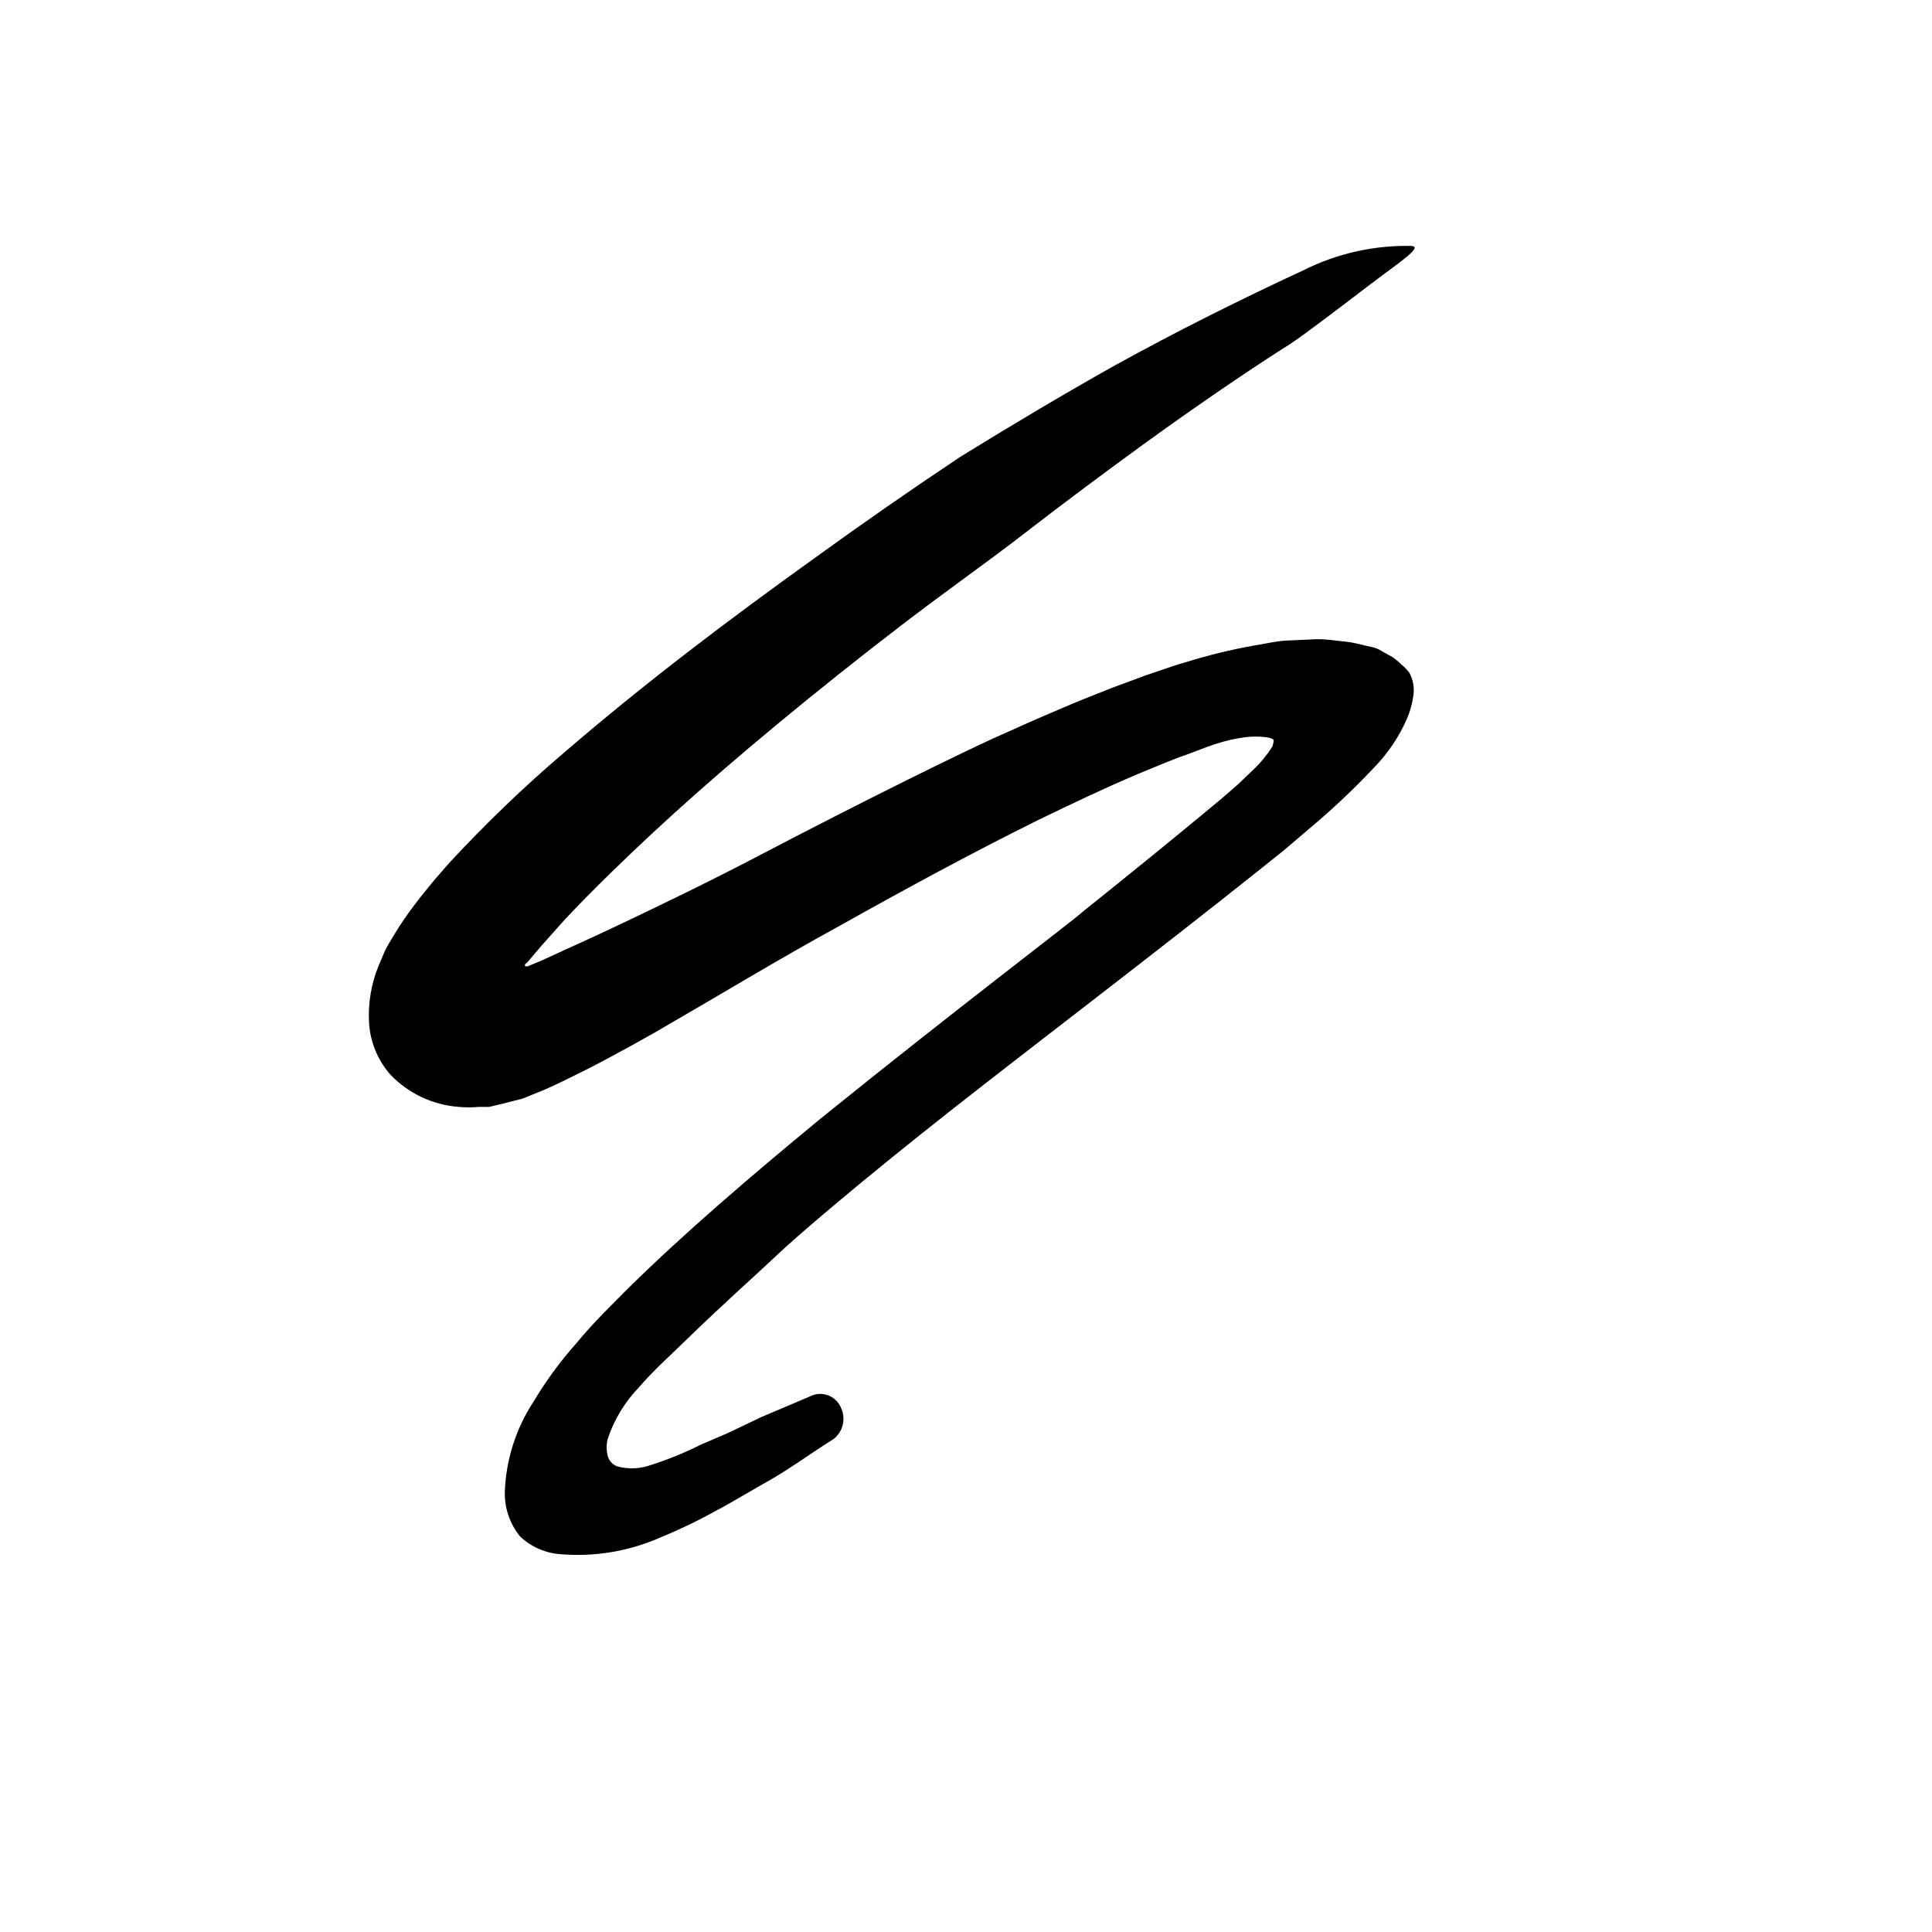 <svg width="24" height="24" viewBox="0 0 110 110" fill="none" xmlns="http://www.w3.org/2000/svg" xmlns:xlink="http://www.w3.org/1999/xlink">
	<path d="M73.463 19.582C72.153 20.402 68.933 22.512 64.903 25.442C62.903 26.902 60.663 28.562 58.363 30.342C56.063 32.122 53.583 33.852 51.203 35.692C46.423 39.362 41.833 43.172 38.373 46.312C34.913 49.452 32.573 51.882 31.893 52.652L30.833 53.842L30.153 54.642C30.103 54.702 29.973 54.862 29.993 54.822C29.938 54.846 29.897 54.894 29.883 54.952C29.883 55.032 29.973 55.032 30.043 55.012C29.903 55.082 30.593 54.792 30.853 54.682L31.853 54.222C31.963 54.162 33.343 53.562 35.423 52.572C37.503 51.582 40.293 50.242 43.163 48.742C48.883 45.742 55.163 42.632 57.223 41.742C57.483 41.632 58.543 41.132 60.273 40.402C61.123 40.032 62.163 39.612 63.343 39.152L65.233 38.452L66.233 38.112C66.613 37.992 66.853 37.882 67.583 37.682C68.819 37.298 70.079 36.991 71.353 36.762C71.973 36.672 72.663 36.492 73.243 36.472L75.013 36.392C75.573 36.392 76.073 36.482 76.603 36.532C77.133 36.582 77.603 36.742 78.073 36.832C78.299 36.873 78.513 36.962 78.703 37.092L79.283 37.412C79.46 37.532 79.624 37.669 79.773 37.822C79.949 37.961 80.107 38.123 80.243 38.302C80.466 38.714 80.544 39.19 80.463 39.652C80.404 40.075 80.29 40.489 80.123 40.882C79.671 41.93 79.031 42.886 78.233 43.702C77.194 44.808 76.096 45.856 74.943 46.842L73.113 48.402L71.863 49.402C65.613 54.392 59.183 59.252 54.103 63.252C49.023 67.252 45.273 70.452 44.043 71.642C43.163 72.482 41.243 74.172 38.953 76.402L37.463 77.832C37.123 78.172 36.763 78.542 36.413 78.952C35.585 79.8 34.962 80.826 34.593 81.952C34.523 82.251 34.523 82.562 34.593 82.862C34.659 83.154 34.87 83.393 35.153 83.492C35.693 83.637 36.262 83.637 36.803 83.492C37.87 83.167 38.907 82.752 39.903 82.252L41.463 81.582L43.323 80.692L46.103 79.512C46.429 79.339 46.815 79.316 47.16 79.448C47.504 79.581 47.775 79.855 47.903 80.202C48.167 80.811 47.986 81.522 47.463 81.932C46.173 82.732 44.873 83.712 43.463 84.482L42.283 85.162C41.773 85.452 41.283 85.752 40.733 86.032C39.701 86.605 38.635 87.115 37.543 87.562C35.781 88.328 33.857 88.647 31.943 88.492C31.077 88.438 30.257 88.085 29.623 87.492C29.03 86.773 28.717 85.864 28.743 84.932C28.809 83.108 29.373 81.338 30.373 79.812C31.081 78.623 31.901 77.504 32.823 76.472C33.293 75.892 33.823 75.322 34.393 74.732L35.693 73.422C39.003 70.152 42.943 66.802 46.693 63.712C54.293 57.562 61.203 52.342 61.693 51.872C64.263 49.812 66.823 47.742 69.333 45.652C70.113 45.002 70.193 44.902 70.493 44.652L71.253 43.922C71.72 43.496 72.127 43.008 72.463 42.472C72.463 42.352 72.583 42.172 72.463 42.072C72.309 42.014 72.147 41.977 71.983 41.962C71.65 41.929 71.315 41.929 70.983 41.962C70.388 42.036 69.802 42.166 69.233 42.352L68.683 42.542L67.683 42.922C66.683 43.262 65.763 43.672 64.803 44.062C62.883 44.872 60.983 45.782 59.083 46.702C55.293 48.582 51.553 50.612 47.823 52.702C44.313 54.622 40.893 56.702 37.343 58.752C36.463 59.252 35.563 59.752 34.643 60.242C34.163 60.492 33.793 60.702 33.133 61.022C32.473 61.342 32.023 61.592 31.053 62.022L29.753 62.552L28.483 62.872L27.853 63.022L27.263 63.022C26.884 63.057 26.502 63.057 26.123 63.022C24.64 62.913 23.25 62.257 22.223 61.182C21.508 60.365 21.082 59.335 21.013 58.252C20.948 57.139 21.132 56.025 21.553 54.992L21.923 54.122C22.063 53.832 22.253 53.542 22.423 53.252C22.777 52.661 23.165 52.09 23.583 51.542C23.973 51.022 24.373 50.542 24.733 50.102L25.523 49.192C27.609 46.93 29.83 44.796 32.173 42.802C36.753 38.862 41.503 35.272 46.343 31.802C49.103 29.802 51.89 27.865 54.703 25.992C57.593 24.212 60.503 22.472 63.463 20.812C66.973 18.872 70.563 17.082 74.223 15.382C76.109 14.439 78.195 13.965 80.303 14.002C81.123 14.002 79.713 14.902 78.043 16.172C76.373 17.442 74.353 18.992 73.463 19.582Z" fill-rule="evenodd" fill="currentColor"/>
	<defs/>
</svg>

